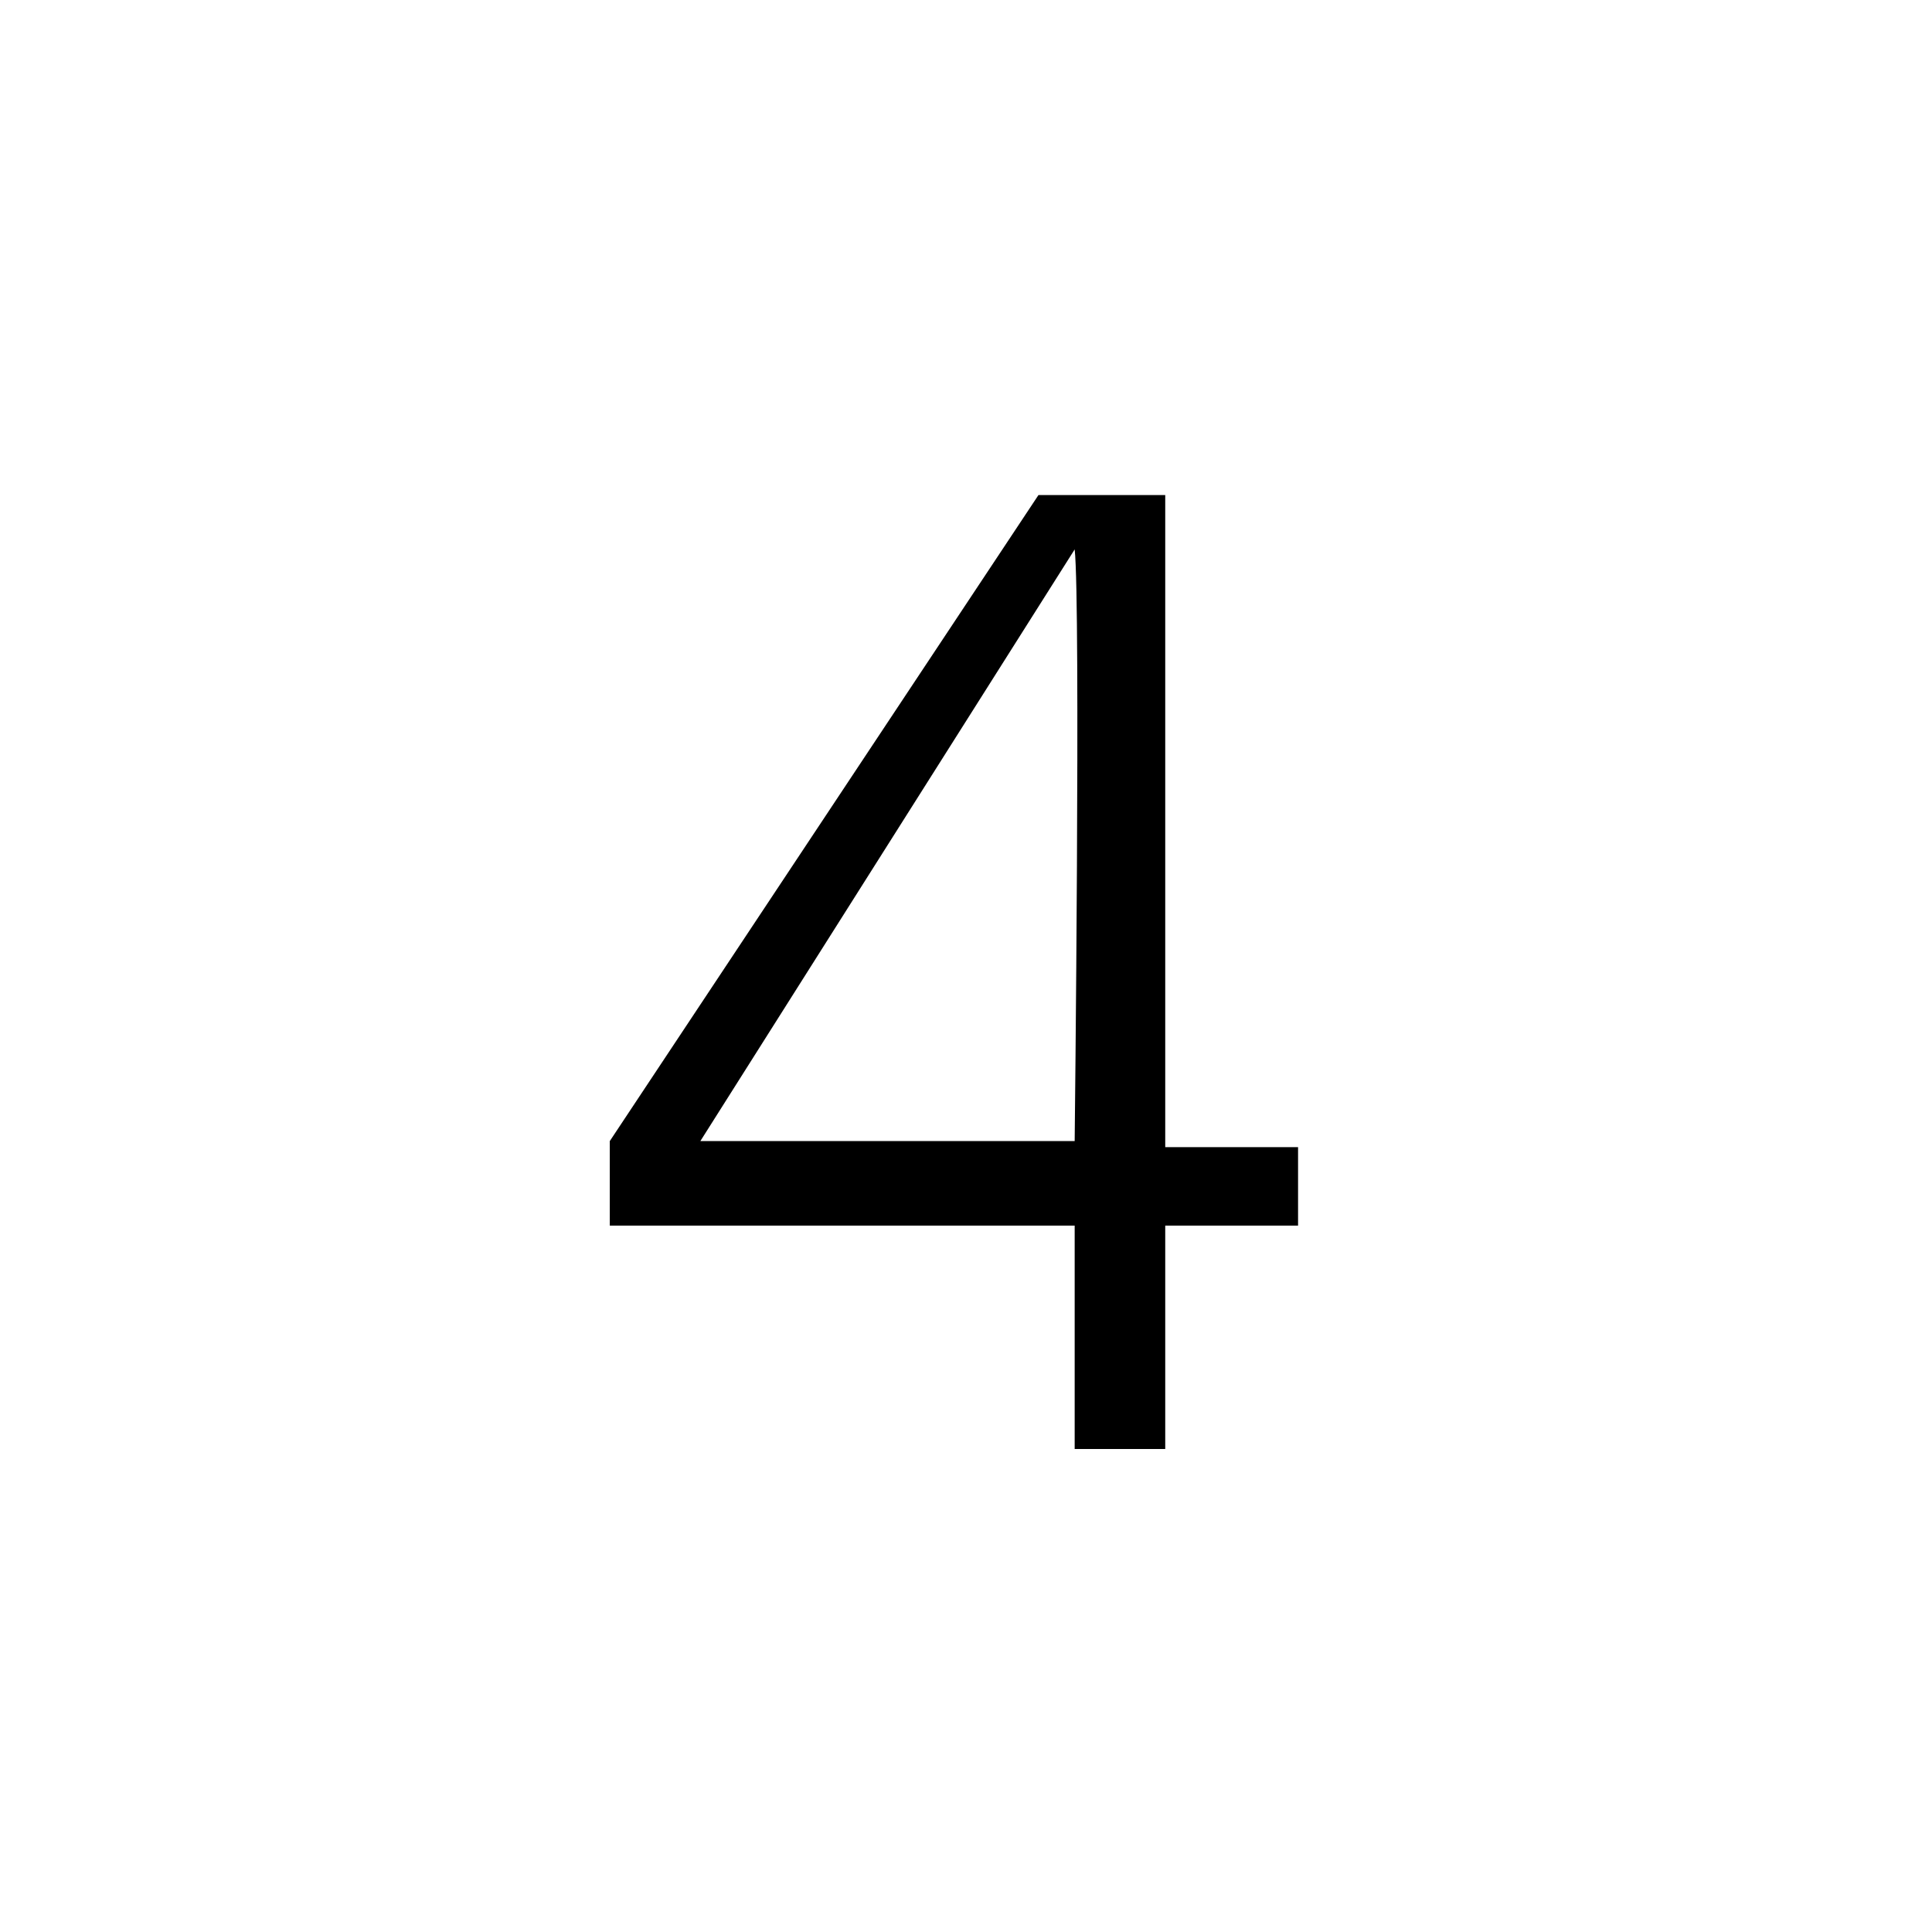 <svg xml:space="preserve" viewBox="0 0 32 32" xmlns="http://www.w3.org/2000/svg"><g id="icon">
  <path d="M0 0"/>
  <path d="M19.3 8.2h-2.1l-7.1 10.7v1.4h7.7V24h1.5v-3.7h2.2V19h-2.2zm-1.5 10.7h-6.2l6.2-9.8c.1.9 0 9.8 0 9.8"/>
</g></svg>

